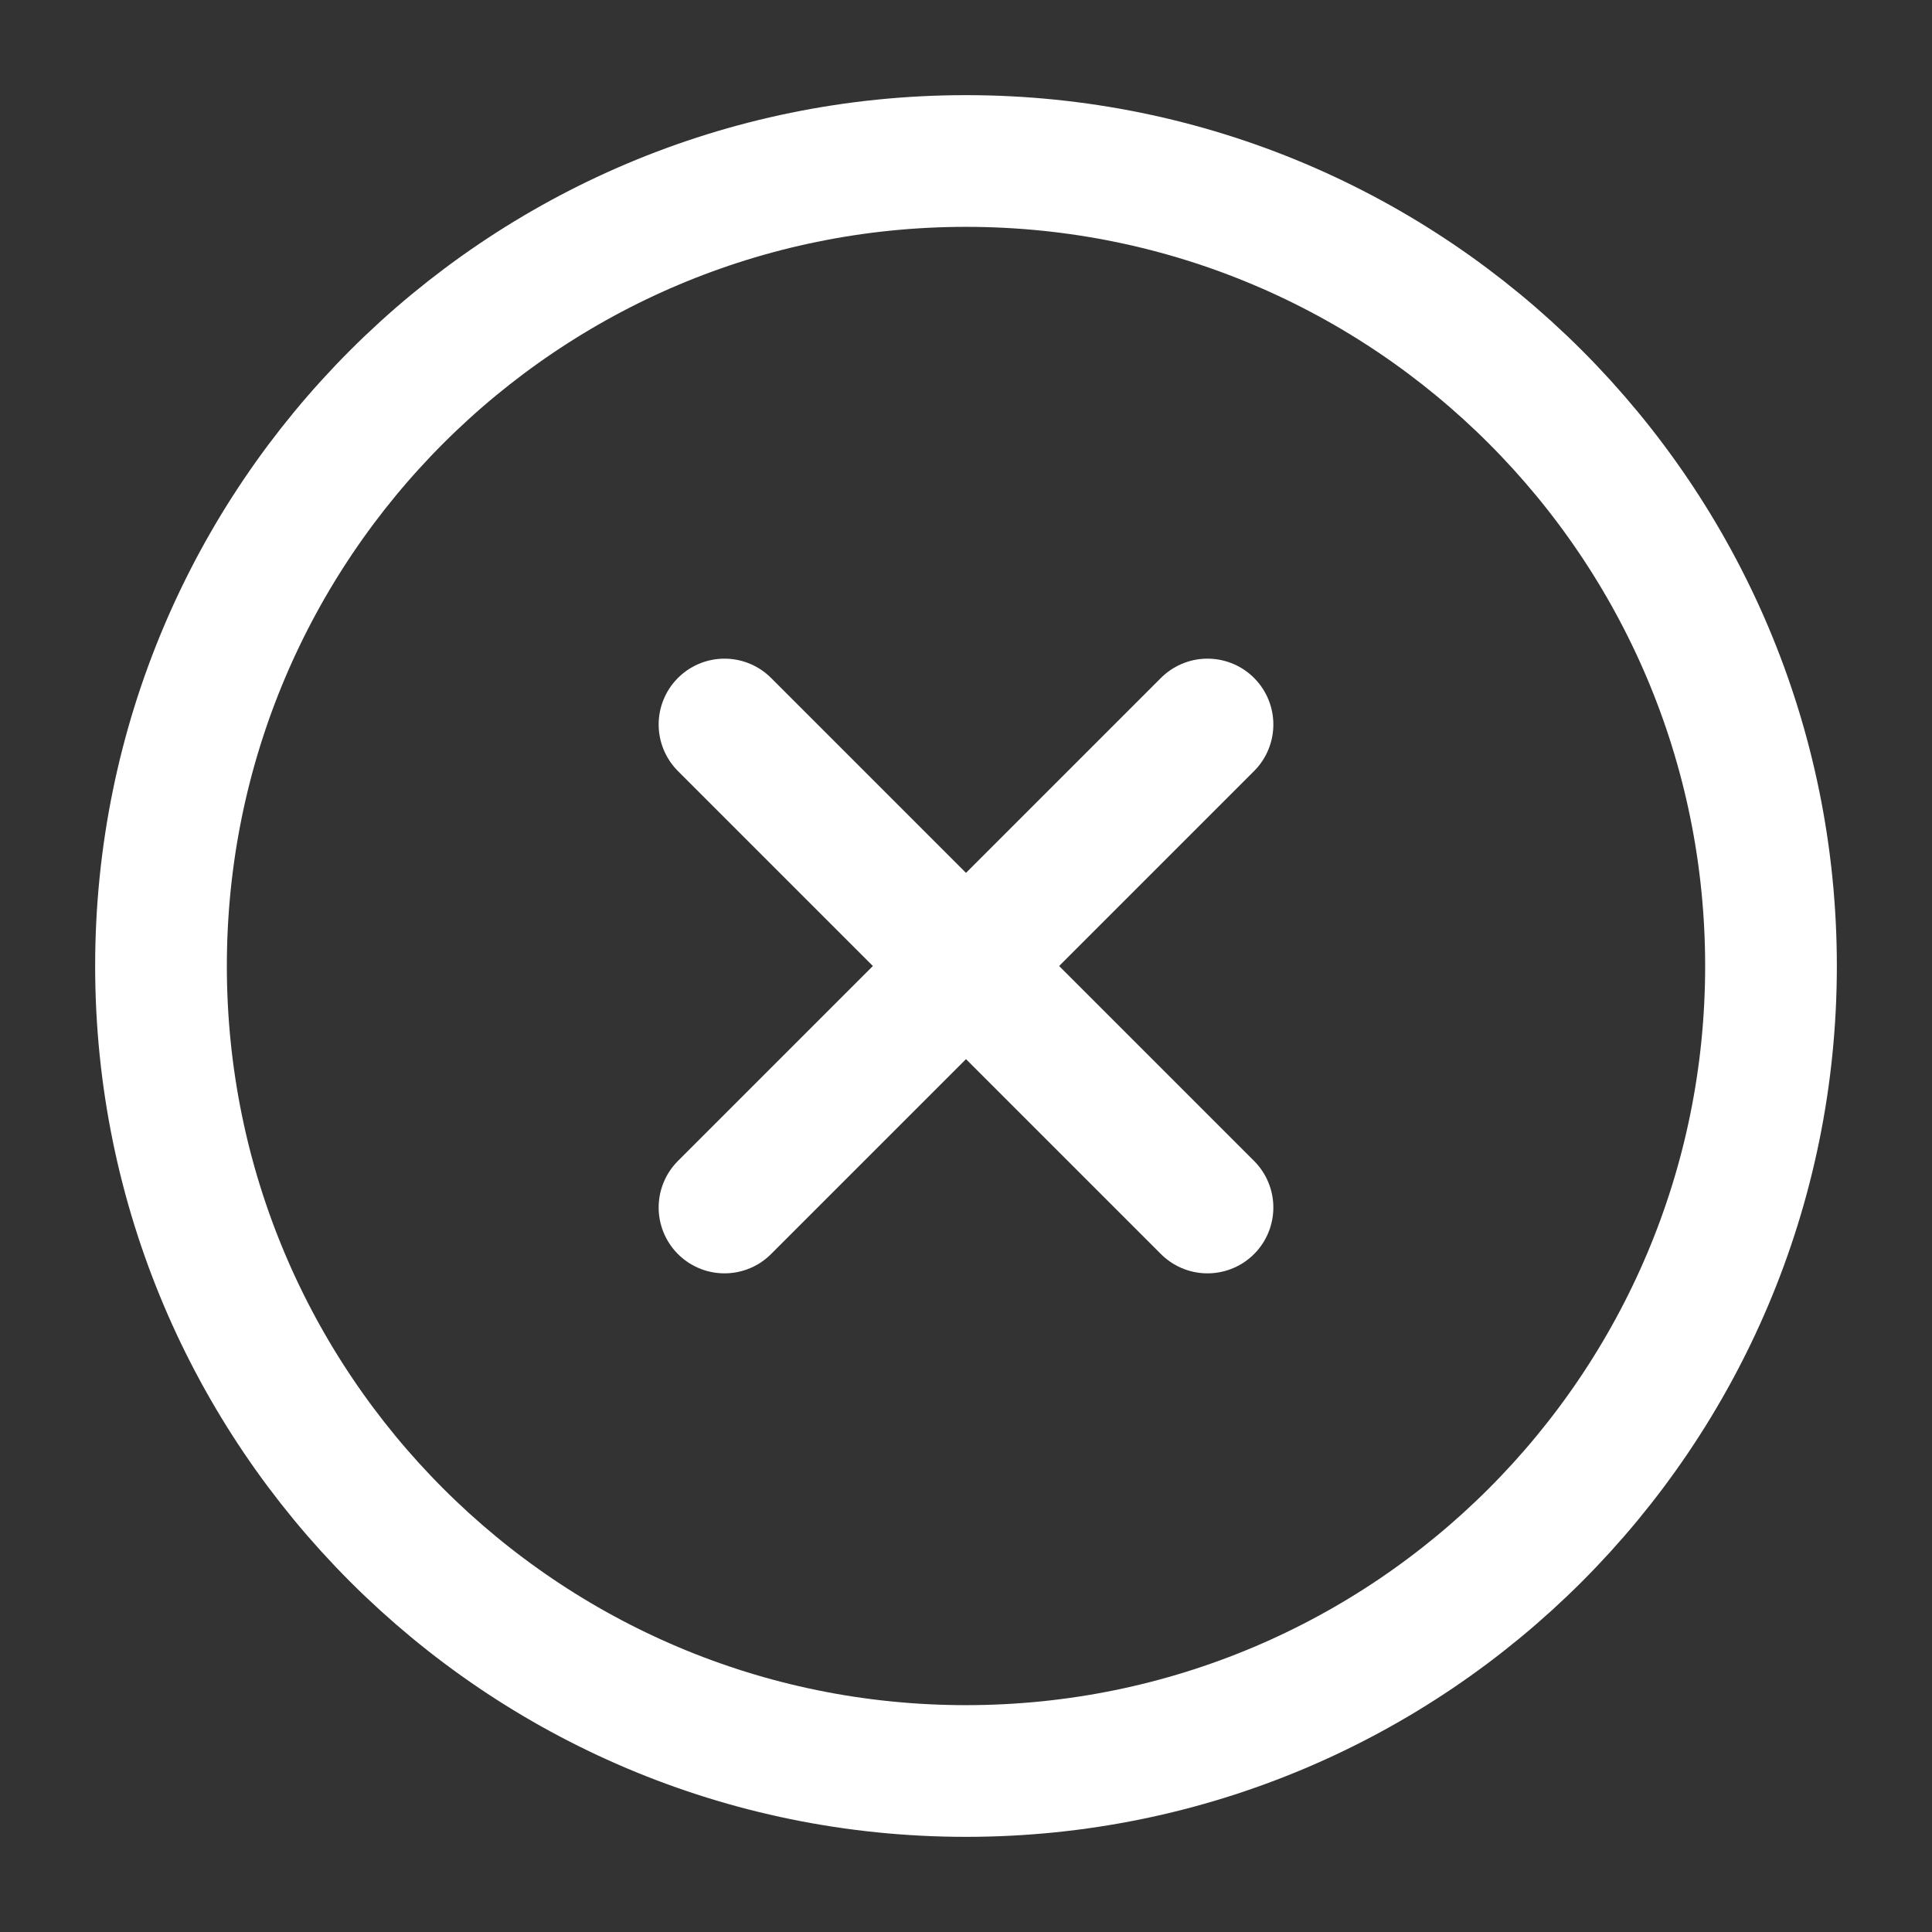 <svg width="18" height="18" viewBox="0 0 18 18" fill="none" xmlns="http://www.w3.org/2000/svg">
<rect x="0" y="0" width="18" height="18" fill="#333333" stroke="none"/>
<path fill-rule="evenodd" clip-rule="evenodd" d="M9 16.5C13.142 16.5 16.5 13.142 16.5 9C16.5 4.858 13.142 1.5 9 1.5C4.858 1.5 1.5 4.858 1.5 9C1.5 13.142 4.858 16.5 9 16.5Z" stroke="white" stroke-width="1.227" stroke-linecap="round" stroke-linejoin="round"/>
<path d="M11.25 6.75L6.75 11.25" stroke="white" stroke-width="1.227" stroke-linecap="round" stroke-linejoin="round"/>
<path d="M6.75 6.75L11.25 11.25" stroke="white" stroke-width="1.227" stroke-linecap="round" stroke-linejoin="round"/>
</svg>
